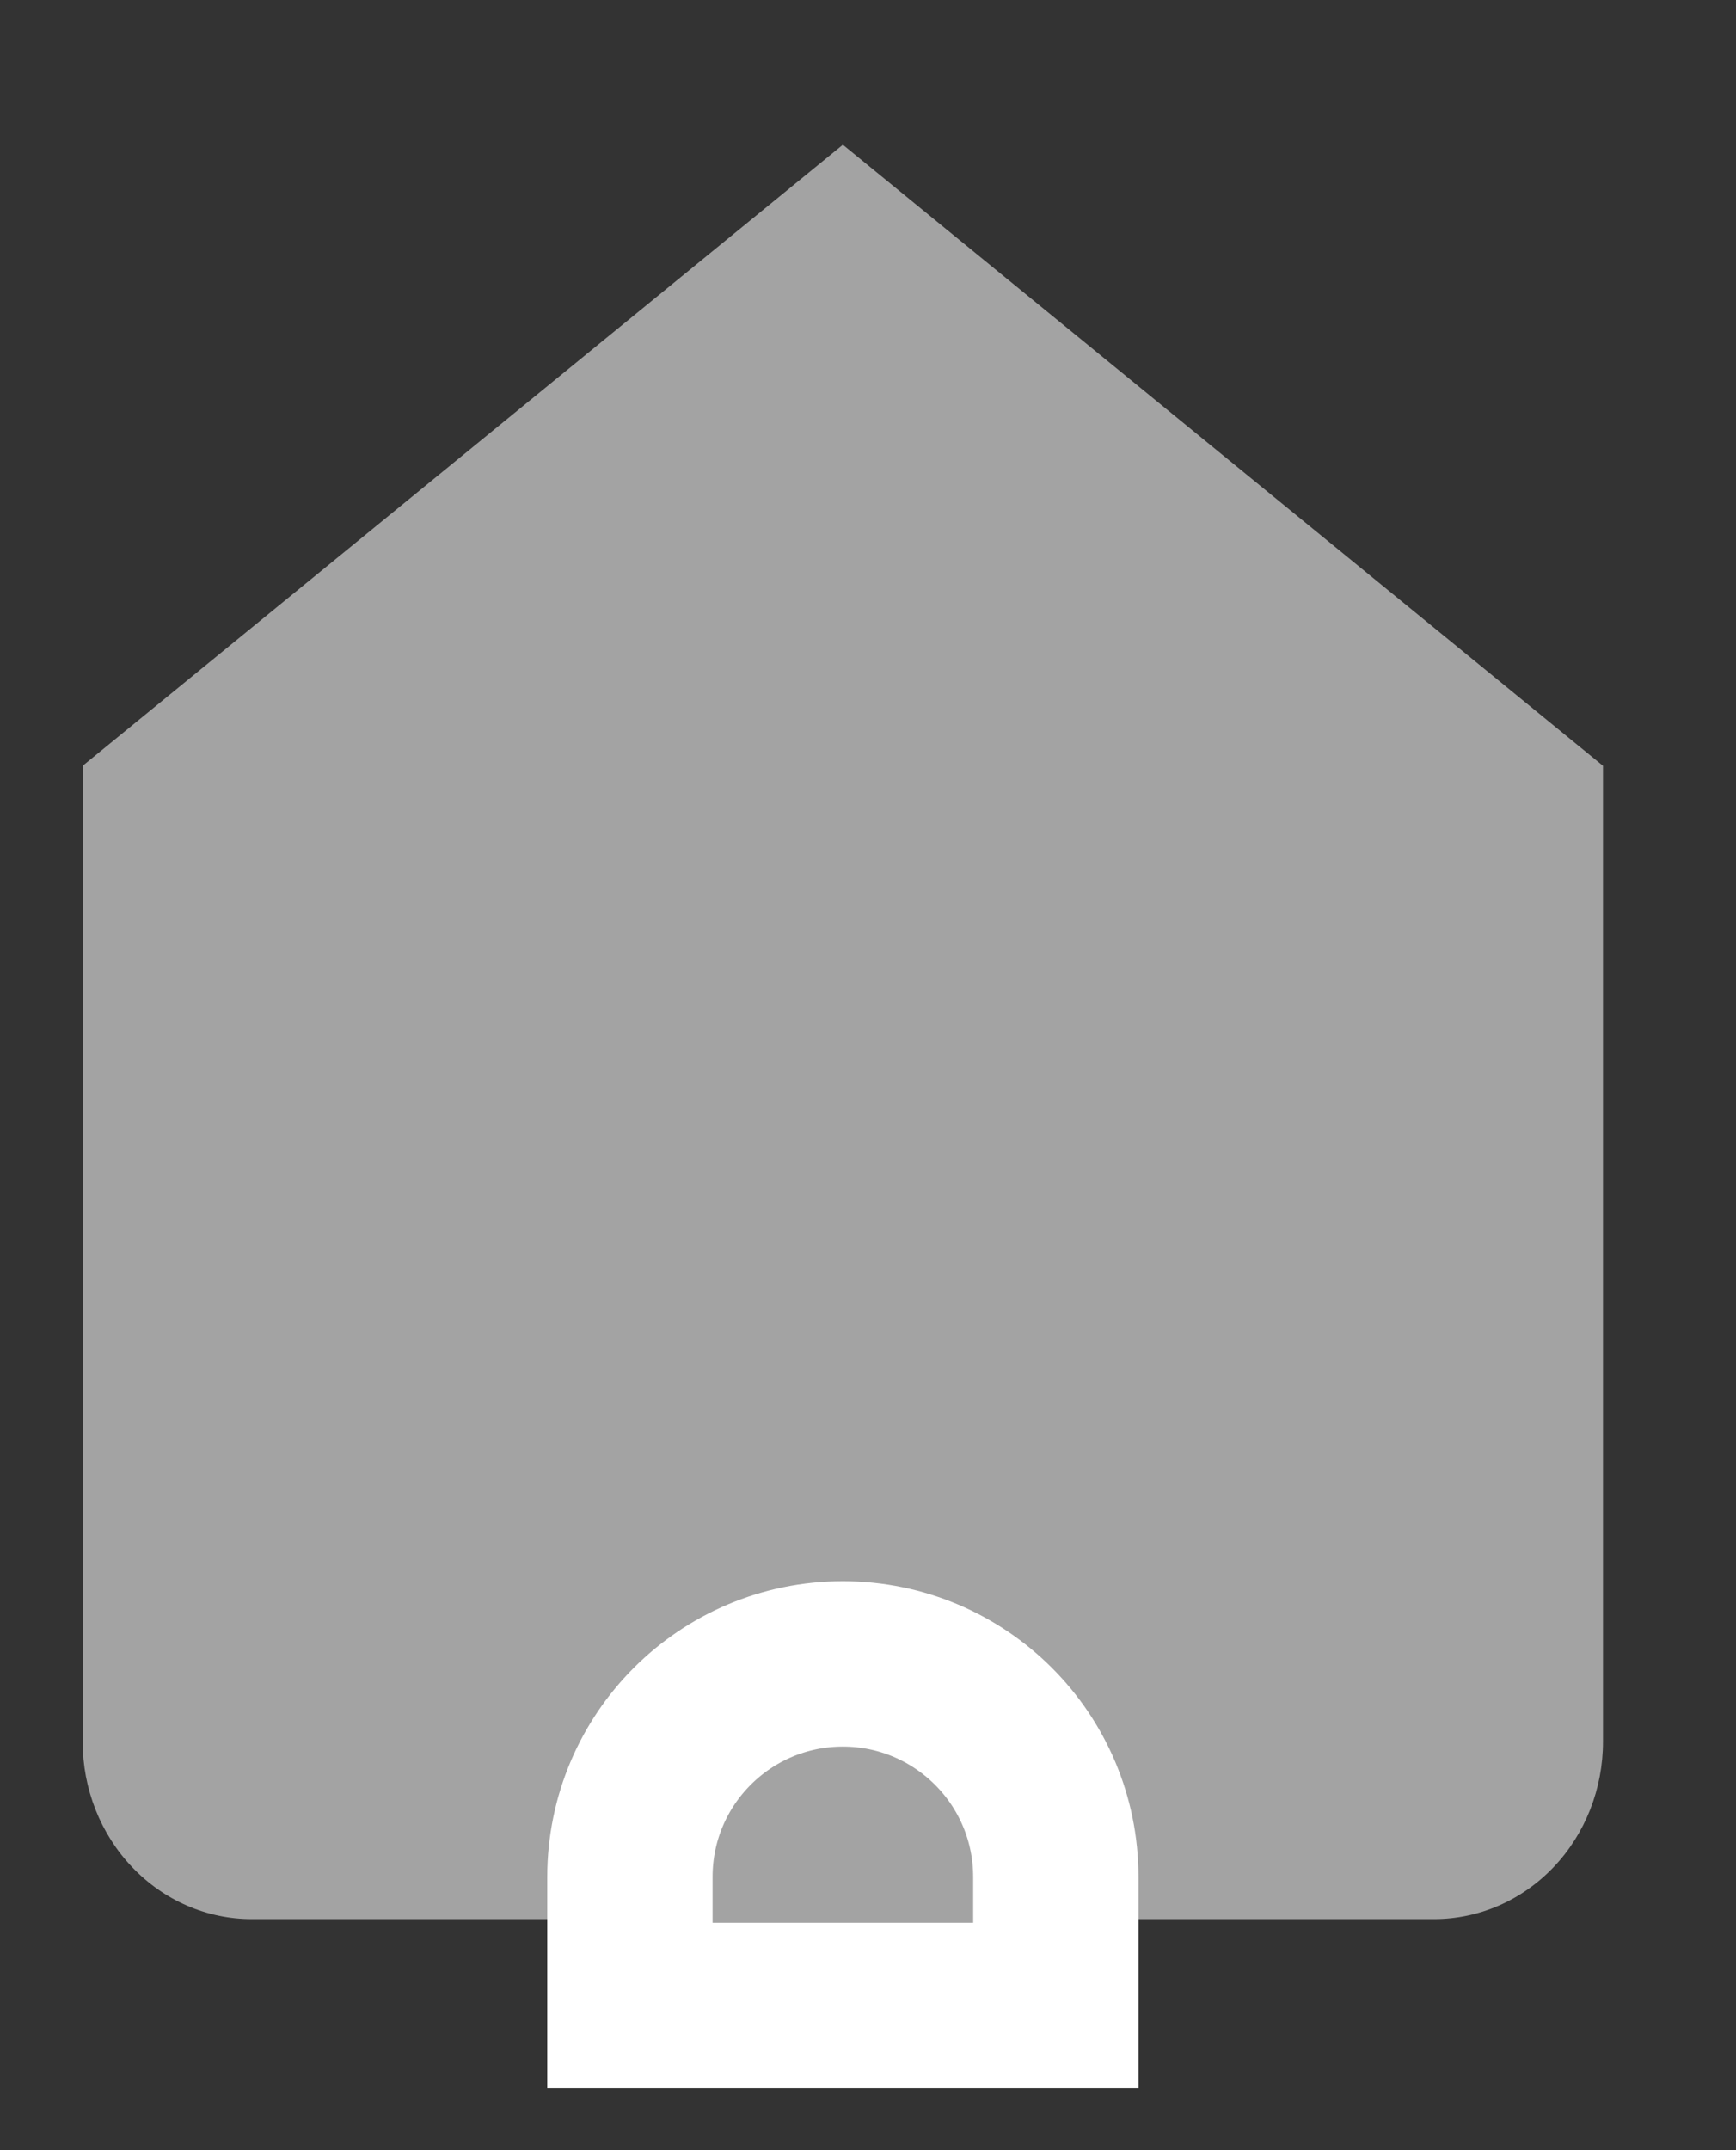 <svg width="21" height="26" viewBox="0 0 21 26" fill="none" xmlns="http://www.w3.org/2000/svg">
<rect x="0" y="0" width="21" height="26" fill="#333333" stroke="none"/>
<path d="M1 9.26L10.196 1.75L19.391 9.26V21.061C19.391 21.63 19.176 22.176 18.793 22.578C18.41 22.98 17.89 23.206 17.348 23.206H3.043C2.502 23.206 1.982 22.98 1.599 22.578C1.215 22.176 1 21.63 1 21.061V9.26Z" fill="#A3A3A3" stroke="#A3A3A3" stroke-width="0" stroke-linecap="round" stroke-linejoin="round"/>
<path d="M7.62 22.696C7.62 21.273 8.773 20.12 10.196 20.12C11.618 20.12 12.772 21.273 12.772 22.696V24.25H7.62V22.696Z" fill="#A3A3A3"/>
<path d="M7.62 22.696C7.62 21.273 8.773 20.12 10.196 20.12C11.618 20.12 12.772 21.273 12.772 22.696V24.25H7.62V22.696Z" stroke="white" stroke-width="2"/>
</svg>
